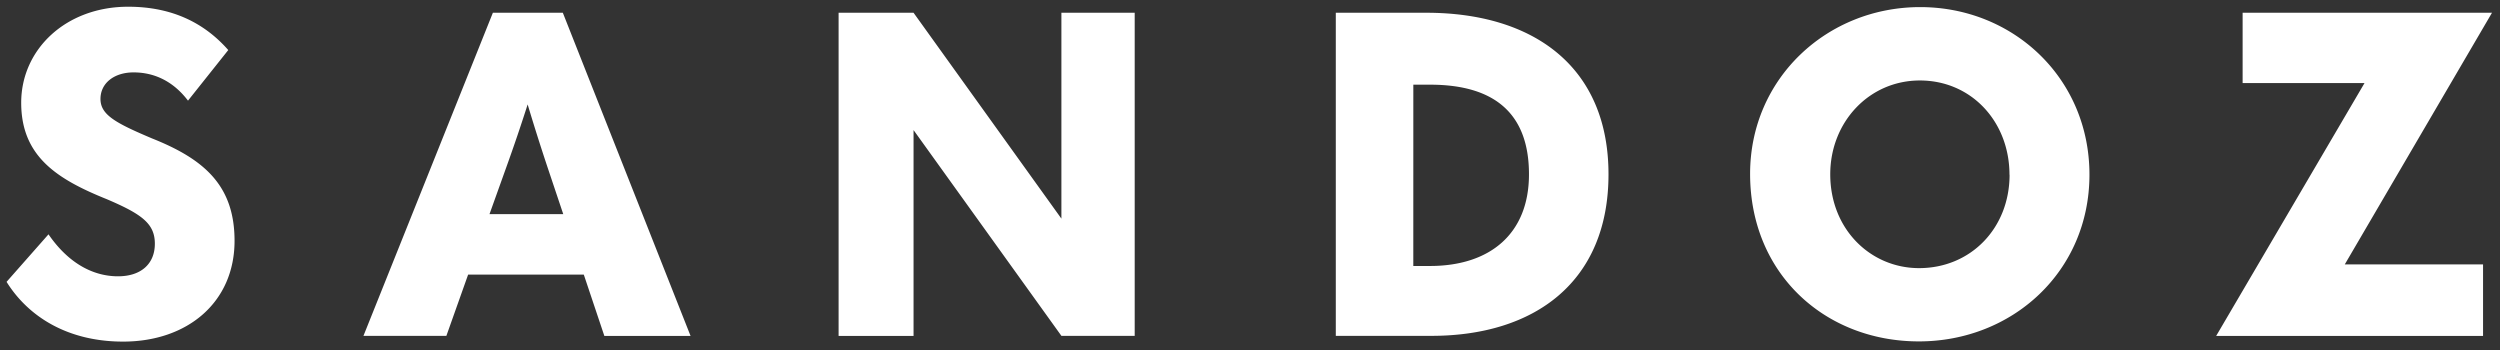 <svg xmlns="http://www.w3.org/2000/svg" fill="none" viewBox="0 0 100 14"><rect x="0" y="0" width="100" height="14" fill="#333333" stroke="none"/><g clip-path="url(#a)"><path fill="#fff" d="M.263 11.274 1.94 9.373c.789 1.148 1.774 1.679 2.78 1.679.923 0 1.474-.499 1.474-1.303s-.52-1.184-1.926-1.783C2.273 7.162.848 6.251.848 4.109S2.642.269 5.125.269c1.81 0 3.083.686 4.006 1.733L7.52 4.026c-.52-.685-1.242-1.13-2.178-1.13-.772 0-1.323.427-1.323 1.062s.604.962 2.063 1.579c2.111.84 3.3 1.902 3.3 4.097 0 2.451-1.876 4.03-4.458 4.03-2.213 0-3.788-.994-4.657-2.383zm23.91 2.16-.821-2.45h-4.627l-.87 2.45h-3.317L19.715.51h2.798l5.11 12.928h-3.45zM19.58 8.565h2.95l-.621-1.851a85 85 0 0 1-.803-2.537q-.402 1.26-.856 2.519zm33.852 4.87V.51h3.62c4.29 0 7.288 2.16 7.288 6.462s-2.95 6.462-7.088 6.462zm3.1-2.796h.67c2.378 0 3.957-1.27 3.957-3.667s-1.34-3.585-3.956-3.585h-.67zm13.472-3.685c0-3.821 3.083-6.67 6.804-6.67 3.704 0 6.77 2.827 6.77 6.702s-3.084 6.67-6.822 6.67c-3.74 0-6.752-2.69-6.752-6.702m10.375.036c0-2.124-1.526-3.771-3.585-3.771-2.027 0-3.584 1.661-3.584 3.753 0 2.21 1.624 3.753 3.553 3.753 2.062 0 3.62-1.593 3.62-3.739zM99.68.51h-9.975v2.813h4.876l-5.935 10.115h10.676v-2.863h-5.53zM42.455 13.434h2.933V.51h-2.932v8.235L36.542.51h-2.998v12.928h2.998V5.203l5.917 8.235z"/></g><defs><clipPath id="a"><rect width="100" height="14" fill="#fff"/></clipPath></defs></svg>